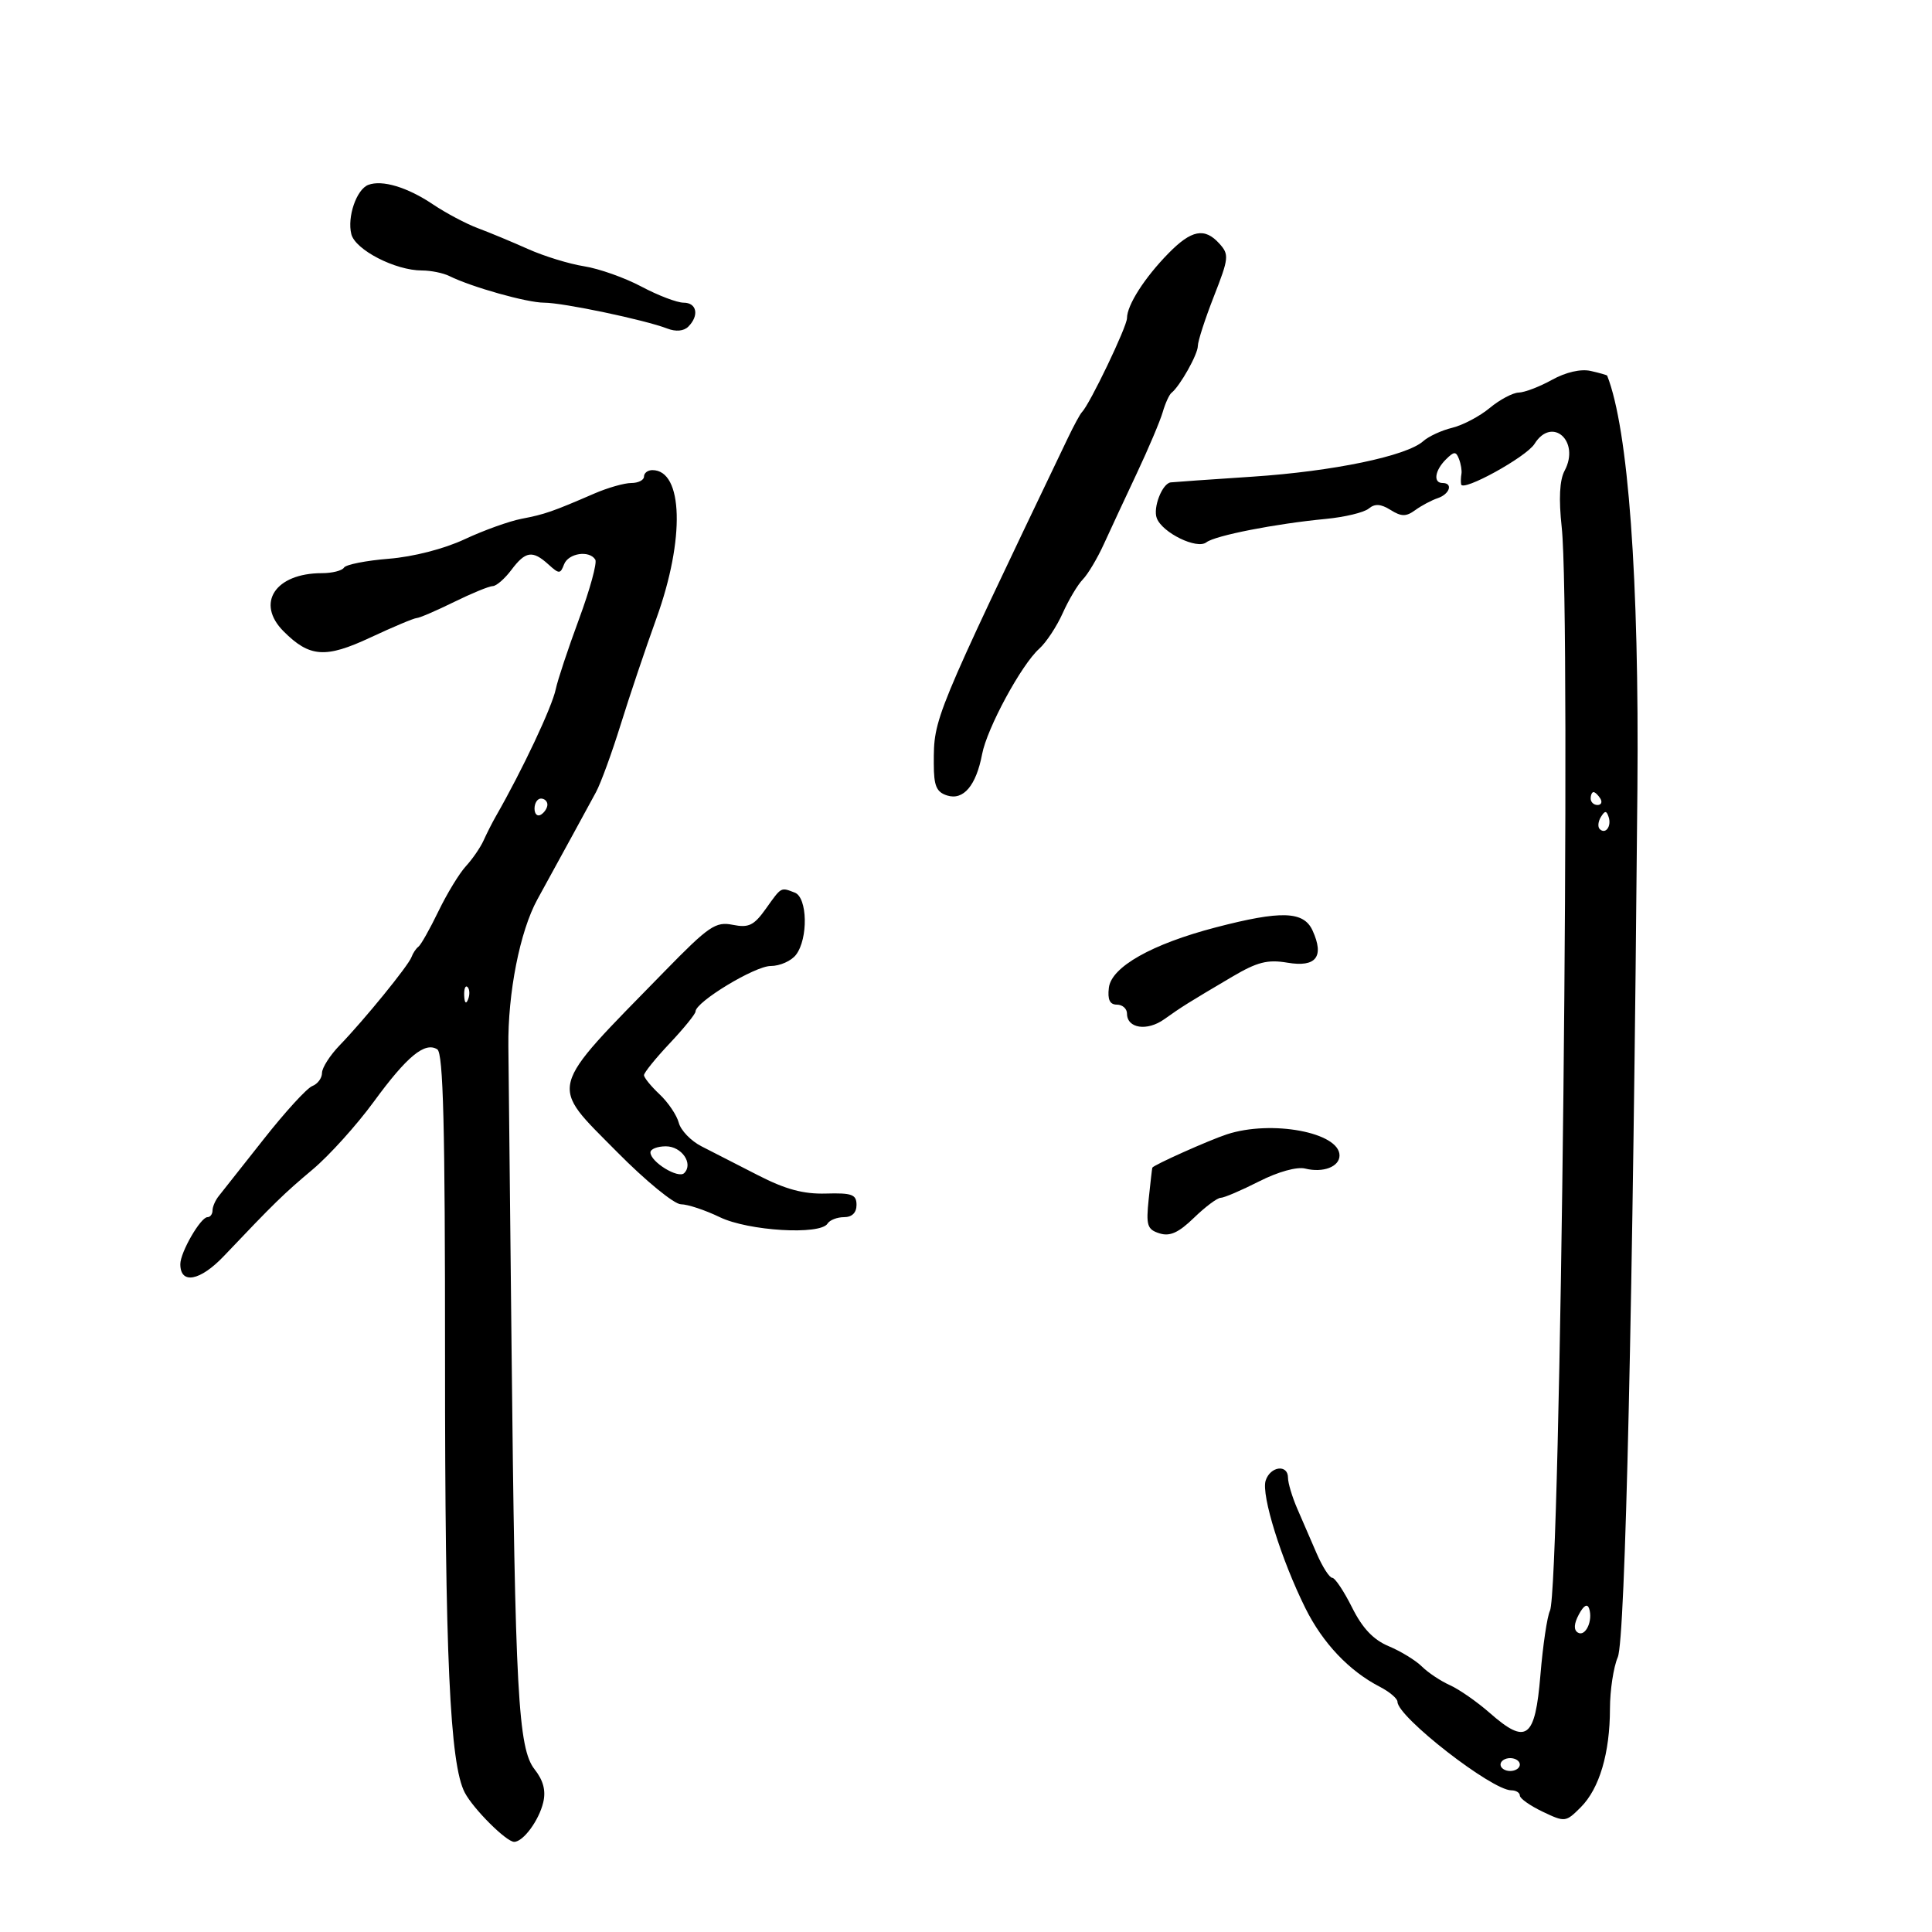 <svg xmlns="http://www.w3.org/2000/svg" width="300" height="300" viewBox="0 0 300 300" version="1.1">
	<path d="M 57.185 28.709 C 55.360 29.404, 53.885 33.692, 54.554 36.357 C 55.167 38.802, 61.383 42, 65.520 42 C 66.899 42, 68.809 42.387, 69.764 42.859 C 73.254 44.586, 81.840 47, 84.491 47 C 87.429 47, 100.154 49.673, 103.627 51.020 C 104.946 51.532, 106.182 51.418, 106.877 50.723 C 108.602 48.998, 108.211 47, 106.149 47 C 105.131 47, 102.186 45.877, 99.605 44.505 C 97.024 43.132, 93.019 41.712, 90.706 41.349 C 88.393 40.985, 84.475 39.781, 82 38.673 C 79.525 37.565, 76.014 36.105, 74.198 35.429 C 72.382 34.753, 69.232 33.082, 67.198 31.715 C 63.258 29.067, 59.335 27.890, 57.185 28.709 M 181.420 39.354 C 177.722 43.131, 175 47.388, 175 49.397 C 175 50.719, 169.217 62.783, 168 64 C 167.725 64.275, 166.746 66.075, 165.825 68 C 144.854 111.814, 145 111.460, 145 118.582 C 145 122.038, 145.401 122.992, 147.073 123.523 C 149.595 124.324, 151.578 121.979, 152.501 117.107 C 153.268 113.062, 158.599 103.217, 161.365 100.740 C 162.445 99.772, 164.090 97.282, 165.018 95.208 C 165.947 93.133, 167.353 90.775, 168.142 89.968 C 168.930 89.161, 170.397 86.700, 171.401 84.500 C 172.405 82.300, 174.709 77.350, 176.522 73.500 C 178.335 69.650, 180.145 65.375, 180.544 64 C 180.943 62.625, 181.557 61.275, 181.908 61 C 183.214 59.977, 186 55.024, 186 53.725 C 186 52.985, 187.123 49.514, 188.495 46.013 C 190.823 40.072, 190.880 39.525, 189.340 37.823 C 187.050 35.293, 185.010 35.687, 181.420 39.354 M 241 58.977 C 239.075 60.043, 236.747 60.935, 235.827 60.958 C 234.906 60.981, 232.881 62.057, 231.327 63.348 C 229.772 64.639, 227.150 66.024, 225.500 66.426 C 223.850 66.827, 221.825 67.762, 221 68.503 C 218.428 70.812, 207.005 73.188, 194.500 74.016 C 187.900 74.453, 182.178 74.853, 181.785 74.905 C 180.463 75.081, 179.002 78.840, 179.625 80.465 C 180.498 82.739, 185.856 85.348, 187.322 84.213 C 188.680 83.160, 198.055 81.322, 205.856 80.579 C 208.802 80.299, 211.804 79.578, 212.528 78.977 C 213.488 78.180, 214.405 78.236, 215.925 79.185 C 217.613 80.239, 218.338 80.244, 219.753 79.214 C 220.714 78.514, 222.287 77.678, 223.250 77.354 C 225.118 76.727, 225.668 75, 224 75 C 222.520 75, 222.787 73.071, 224.503 71.354 C 225.787 70.070, 226.085 70.058, 226.553 71.276 C 226.853 72.060, 227.024 73.106, 226.931 73.601 C 226.839 74.095, 226.816 74.819, 226.882 75.209 C 227.085 76.428, 237.008 70.960, 238.276 68.930 C 241 64.567, 245.408 68.501, 242.948 73.098 C 242.170 74.551, 242.023 77.465, 242.503 81.886 C 243.980 95.472, 242.336 246.697, 240.675 250.115 C 240.243 251.003, 239.577 255.498, 239.195 260.103 C 238.374 269.991, 237.037 270.996, 231.349 266.001 C 229.371 264.265, 226.578 262.317, 225.141 261.672 C 223.703 261.028, 221.744 259.723, 220.787 258.773 C 219.829 257.823, 217.515 256.406, 215.644 255.625 C 213.254 254.626, 211.558 252.834, 209.944 249.602 C 208.680 247.071, 207.296 245, 206.870 245 C 206.443 245, 205.360 243.313, 204.463 241.250 C 203.567 239.188, 202.196 236.022, 201.417 234.216 C 200.637 232.410, 200 230.272, 200 229.466 C 200 227.319, 197.238 227.675, 196.528 229.913 C 195.823 232.134, 198.956 242.184, 202.706 249.728 C 205.396 255.139, 209.491 259.463, 214.250 261.919 C 215.762 262.699, 217 263.749, 217 264.252 C 217 266.602, 231.651 278, 234.671 278 C 235.402 278, 236 278.367, 236 278.815 C 236 279.263, 237.594 280.390, 239.542 281.319 C 243.009 282.972, 243.133 282.958, 245.459 280.631 C 248.356 277.735, 249.987 272.227, 249.994 265.315 C 249.997 262.463, 250.545 258.863, 251.211 257.315 C 252.378 254.603, 253.563 202.159, 254.256 122.500 C 254.540 89.855, 252.846 66.690, 249.562 58.331 C 249.526 58.238, 248.372 57.909, 246.998 57.600 C 245.470 57.255, 243.142 57.790, 241 58.977 M 100 74 C 100 74.550, 99.115 75, 98.034 75 C 96.953 75, 94.365 75.737, 92.284 76.639 C 85.786 79.452, 84.599 79.865, 81 80.555 C 79.075 80.925, 75.089 82.357, 72.142 83.737 C 68.957 85.229, 64.179 86.457, 60.365 86.763 C 56.835 87.046, 53.707 87.666, 53.414 88.139 C 53.121 88.613, 51.580 89, 49.988 89 C 42.739 89, 39.668 93.668, 44.040 98.040 C 48.078 102.078, 50.542 102.253, 57.510 98.995 C 61.034 97.348, 64.273 95.986, 64.708 95.969 C 65.144 95.952, 67.750 94.831, 70.500 93.478 C 73.250 92.125, 75.956 91.014, 76.513 91.009 C 77.070 91.004, 78.370 89.875, 79.403 88.500 C 81.602 85.572, 82.689 85.408, 85.150 87.636 C 86.824 89.151, 87.005 89.151, 87.586 87.636 C 88.255 85.894, 91.510 85.398, 92.437 86.898 C 92.742 87.391, 91.602 91.554, 89.904 96.148 C 88.205 100.741, 86.584 105.625, 86.301 107 C 85.730 109.771, 81.134 119.529, 76.998 126.750 C 76.446 127.713, 75.590 129.400, 75.094 130.500 C 74.598 131.600, 73.361 133.400, 72.346 134.500 C 71.331 135.600, 69.411 138.750, 68.081 141.500 C 66.750 144.250, 65.355 146.725, 64.980 147 C 64.606 147.275, 64.120 147.999, 63.900 148.609 C 63.420 149.940, 56.591 158.329, 52.750 162.306 C 51.237 163.872, 50 165.808, 50 166.608 C 50 167.408, 49.322 168.323, 48.493 168.641 C 47.664 168.959, 44.279 172.658, 40.971 176.860 C 37.663 181.062, 34.517 185.044, 33.978 185.708 C 33.440 186.372, 33 187.385, 33 187.958 C 33 188.531, 32.647 189, 32.216 189 C 31.149 189, 28 194.451, 28 196.297 C 28 199.497, 31.077 198.922, 34.773 195.031 C 42.640 186.748, 44.038 185.385, 48.559 181.586 C 51.120 179.434, 55.383 174.709, 58.032 171.086 C 63.205 164.013, 65.959 161.739, 67.899 162.938 C 68.833 163.515, 69.116 174.849, 69.105 211.096 C 69.091 257.188, 69.854 273.949, 72.170 278.357 C 73.506 280.901, 78.620 286, 79.836 286 C 81.242 286, 83.689 282.681, 84.354 279.871 C 84.785 278.052, 84.372 276.472, 83.014 274.745 C 80.456 271.493, 79.986 262.867, 79.431 209 C 79.196 186.175, 78.976 165.250, 78.941 162.500 C 78.838 154.212, 80.732 144.602, 83.442 139.663 C 87.494 132.278, 91.083 125.711, 92.547 123 C 93.290 121.625, 95.016 116.900, 96.382 112.500 C 97.748 108.100, 100.246 100.679, 101.933 96.008 C 106.380 83.696, 106.085 73, 101.300 73 C 100.585 73, 100 73.450, 100 74 M 247 124 C 247 124.550, 247.477 125, 248.059 125 C 248.641 125, 248.840 124.550, 248.500 124 C 248.160 123.450, 247.684 123, 247.441 123 C 247.198 123, 247 123.450, 247 124 M 83 125.559 C 83 126.416, 83.450 126.840, 84 126.500 C 84.550 126.160, 85 125.459, 85 124.941 C 85 124.423, 84.550 124, 84 124 C 83.450 124, 83 124.702, 83 125.559 M 248.583 126.866 C 248.152 127.563, 248.070 128.403, 248.400 128.733 C 249.295 129.628, 250.271 128.312, 249.787 126.862 C 249.449 125.846, 249.213 125.846, 248.583 126.866 M 118.931 141.097 C 117.070 143.711, 116.264 144.103, 113.777 143.605 C 111.115 143.073, 110.081 143.780, 103.164 150.862 C 84.800 169.662, 85.200 168.130, 95.839 178.898 C 100.242 183.354, 104.694 187, 105.734 187 C 106.774 187, 109.487 187.900, 111.764 189 C 116.209 191.148, 127.378 191.815, 128.500 190 C 128.840 189.450, 129.991 189, 131.059 189 C 132.300 189, 133 188.314, 133 187.099 C 133 185.479, 132.299 185.218, 128.250 185.334 C 124.753 185.434, 121.967 184.682, 117.691 182.485 C 114.496 180.843, 110.552 178.825, 108.927 178 C 107.302 177.175, 105.715 175.530, 105.401 174.345 C 105.088 173.159, 103.744 171.169, 102.415 169.921 C 101.087 168.672, 100 167.335, 100 166.949 C 100 166.563, 101.800 164.336, 104 162 C 106.200 159.664, 108 157.445, 108 157.069 C 108 155.582, 117.215 150, 119.669 150 C 121.105 150, 122.877 149.213, 123.608 148.250 C 125.514 145.740, 125.388 139.363, 123.418 138.607 C 121.209 137.759, 121.372 137.669, 118.931 141.097 M 188.778 144.006 C 178.866 146.590, 172.573 150.142, 172.184 153.374 C 171.960 155.226, 172.329 156, 173.434 156 C 174.295 156, 175 156.627, 175 157.393 C 175 159.691, 178.114 160.165, 180.773 158.273 C 183.548 156.298, 184.458 155.729, 191.331 151.672 C 195.231 149.370, 196.828 148.964, 199.928 149.488 C 204.365 150.237, 205.668 148.560, 203.813 144.488 C 202.437 141.469, 198.939 141.357, 188.778 144.006 M 72.079 154.583 C 72.127 155.748, 72.364 155.985, 72.683 155.188 C 72.972 154.466, 72.936 153.603, 72.604 153.271 C 72.272 152.939, 72.036 153.529, 72.079 154.583 M 190.500 176.142 C 187.709 177.058, 179.088 180.916, 178.930 181.320 C 178.891 181.419, 178.639 183.599, 178.371 186.164 C 177.940 190.285, 178.134 190.908, 180.041 191.513 C 181.661 192.027, 182.999 191.424, 185.398 189.099 C 187.156 187.395, 189.024 185.998, 189.548 185.996 C 190.071 185.994, 192.750 184.849, 195.500 183.452 C 198.451 181.954, 201.389 181.135, 202.671 181.456 C 205.448 182.150, 208 181.174, 208 179.419 C 208 175.842, 197.440 173.865, 190.500 176.142 M 101 178.943 C 101 180.423, 105.325 183.075, 106.242 182.158 C 107.704 180.696, 105.857 178, 103.393 178 C 102.077 178, 101 178.424, 101 178.943 M 245.165 250.692 C 244.393 252.133, 244.339 253.091, 245.004 253.503 C 246.176 254.227, 247.388 251.665, 246.762 249.786 C 246.486 248.957, 245.922 249.277, 245.165 250.692 M 233 274 C 233 274.550, 233.675 275, 234.500 275 C 235.325 275, 236 274.550, 236 274 C 236 273.450, 235.325 273, 234.500 273 C 233.675 273, 233 273.450, 233 274" stroke="none" fill="black" fill-rule="evenodd"/>
</svg>